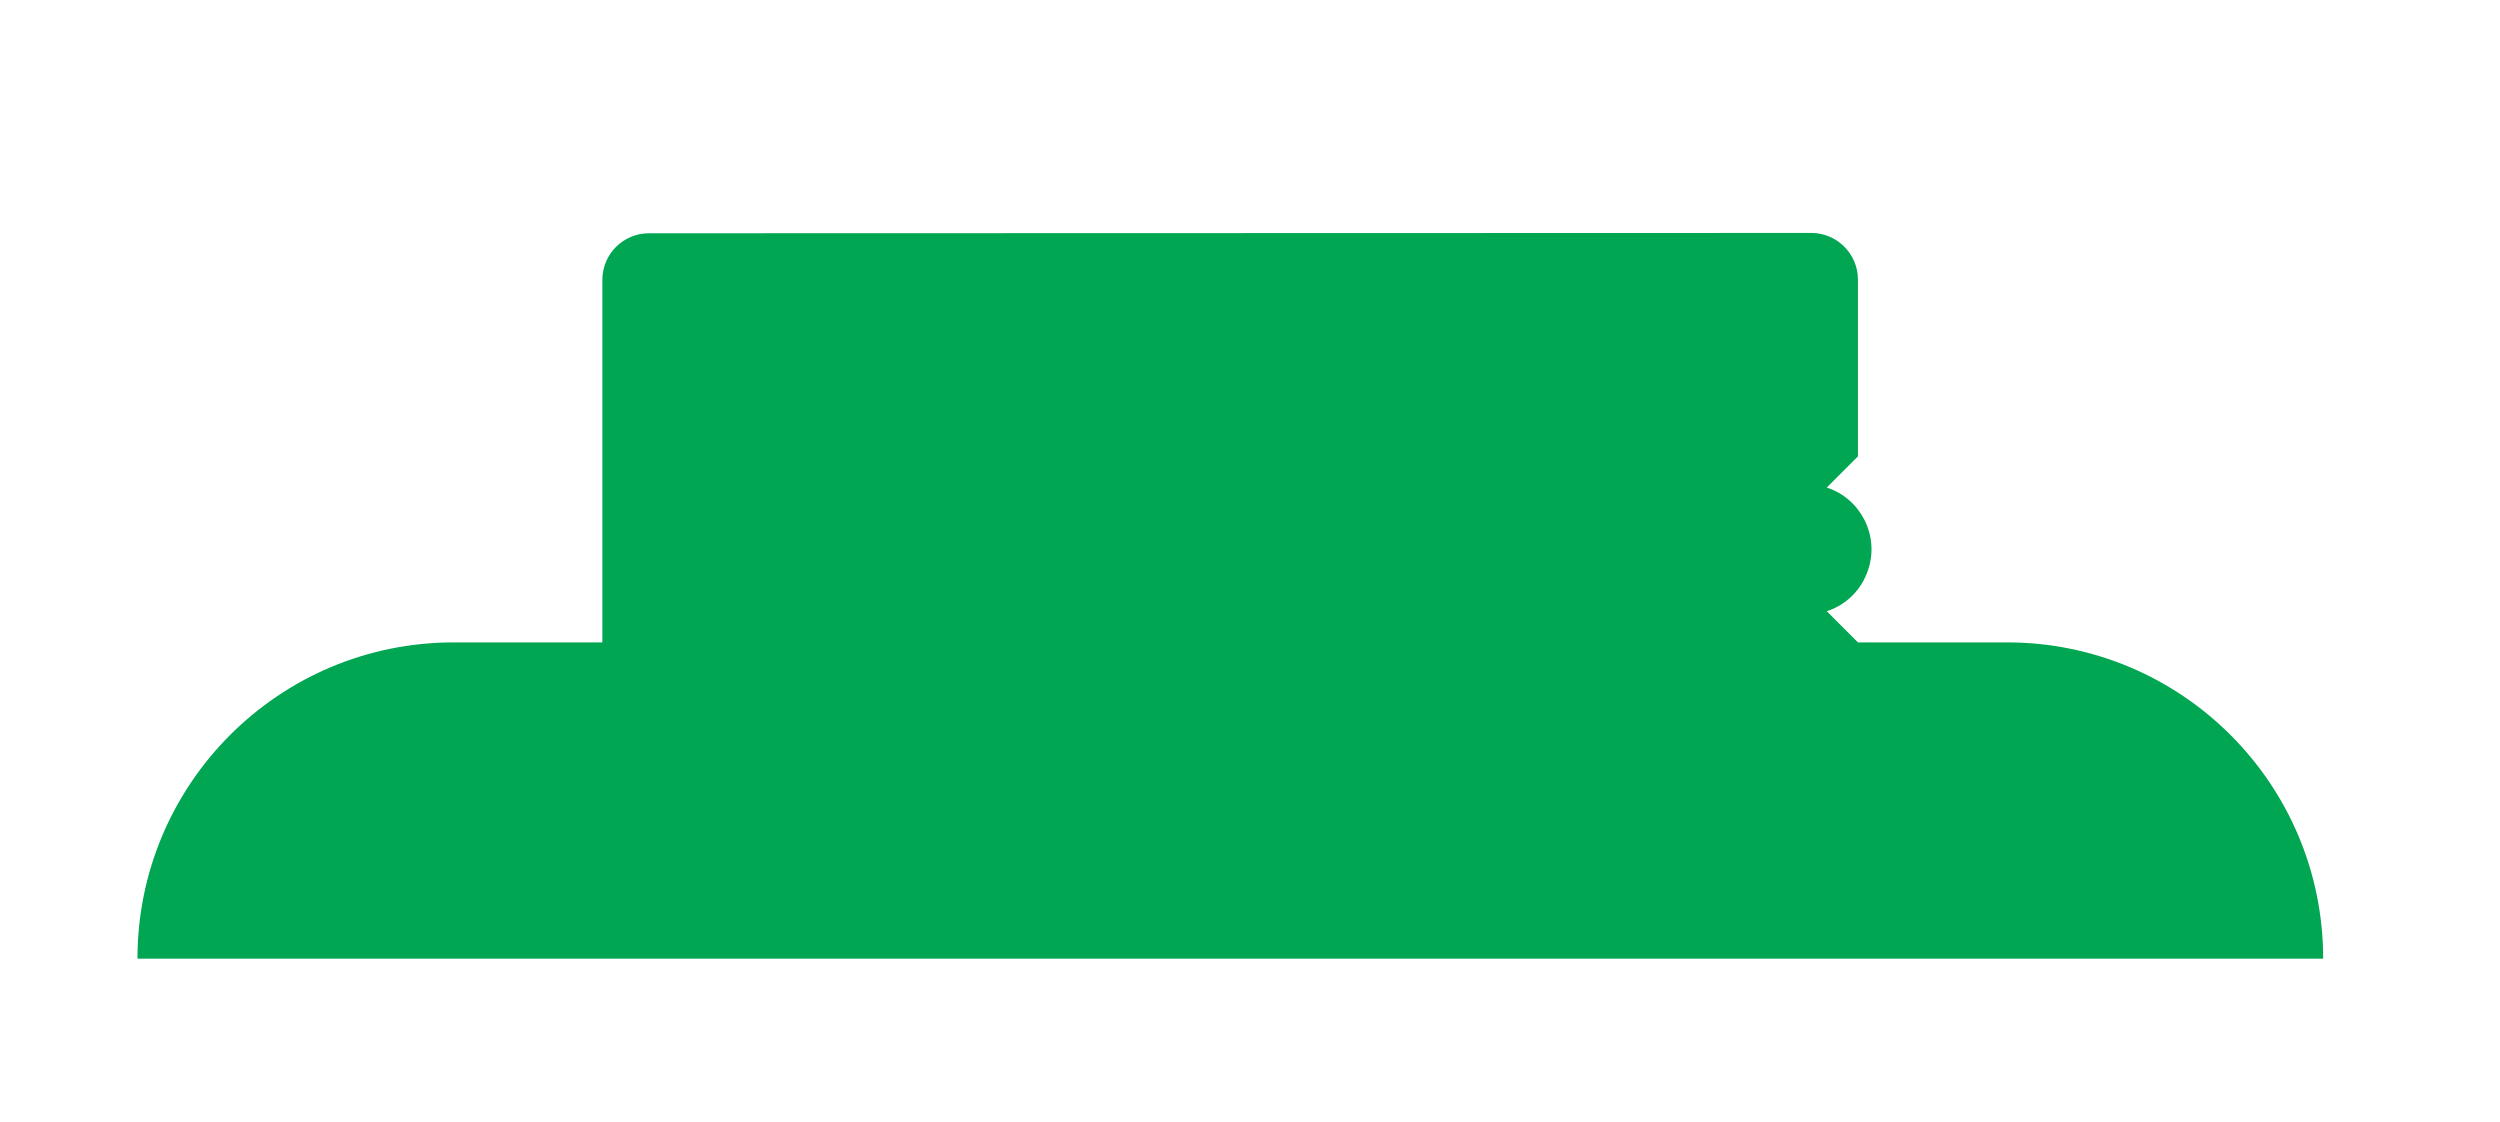 <?xml version="1.0" encoding="utf-8"?>
<!-- Generator: Adobe Illustrator 24.3.0, SVG Export Plug-In . SVG Version: 6.00 Build 0)  -->
<svg version="1.1" id="Layer_1" xmlns="http://www.w3.org/2000/svg" xmlns:xlink="http://www.w3.org/1999/xlink" x="0px" y="0px"
	 viewBox="0 0 762 342" style="enable-background:new 0 0 762 342;" xml:space="preserve">
<style type="text/css">
	.st0{fill:#00A651;}
</style>
<path class="st0" d="M556.8,186.3l9.5,9.5h36.9h8.5c53.2,0,96.4,43.1,96.4,96.4H41.9c0-53.2,43.1-96.4,96.4-96.4l0,0h8.5h36.8v-8.5
	v-39.7V85.3c0-7.8,6.3-14.2,14.2-14.2L552.1,71c7.8,0,14.2,6.4,14.2,14.2v53.9l-9.5,9.5c10.4,3.4,16.1,14.7,12.6,25.1
	C567.4,179.8,562.7,184.4,556.8,186.3"/>
</svg>
